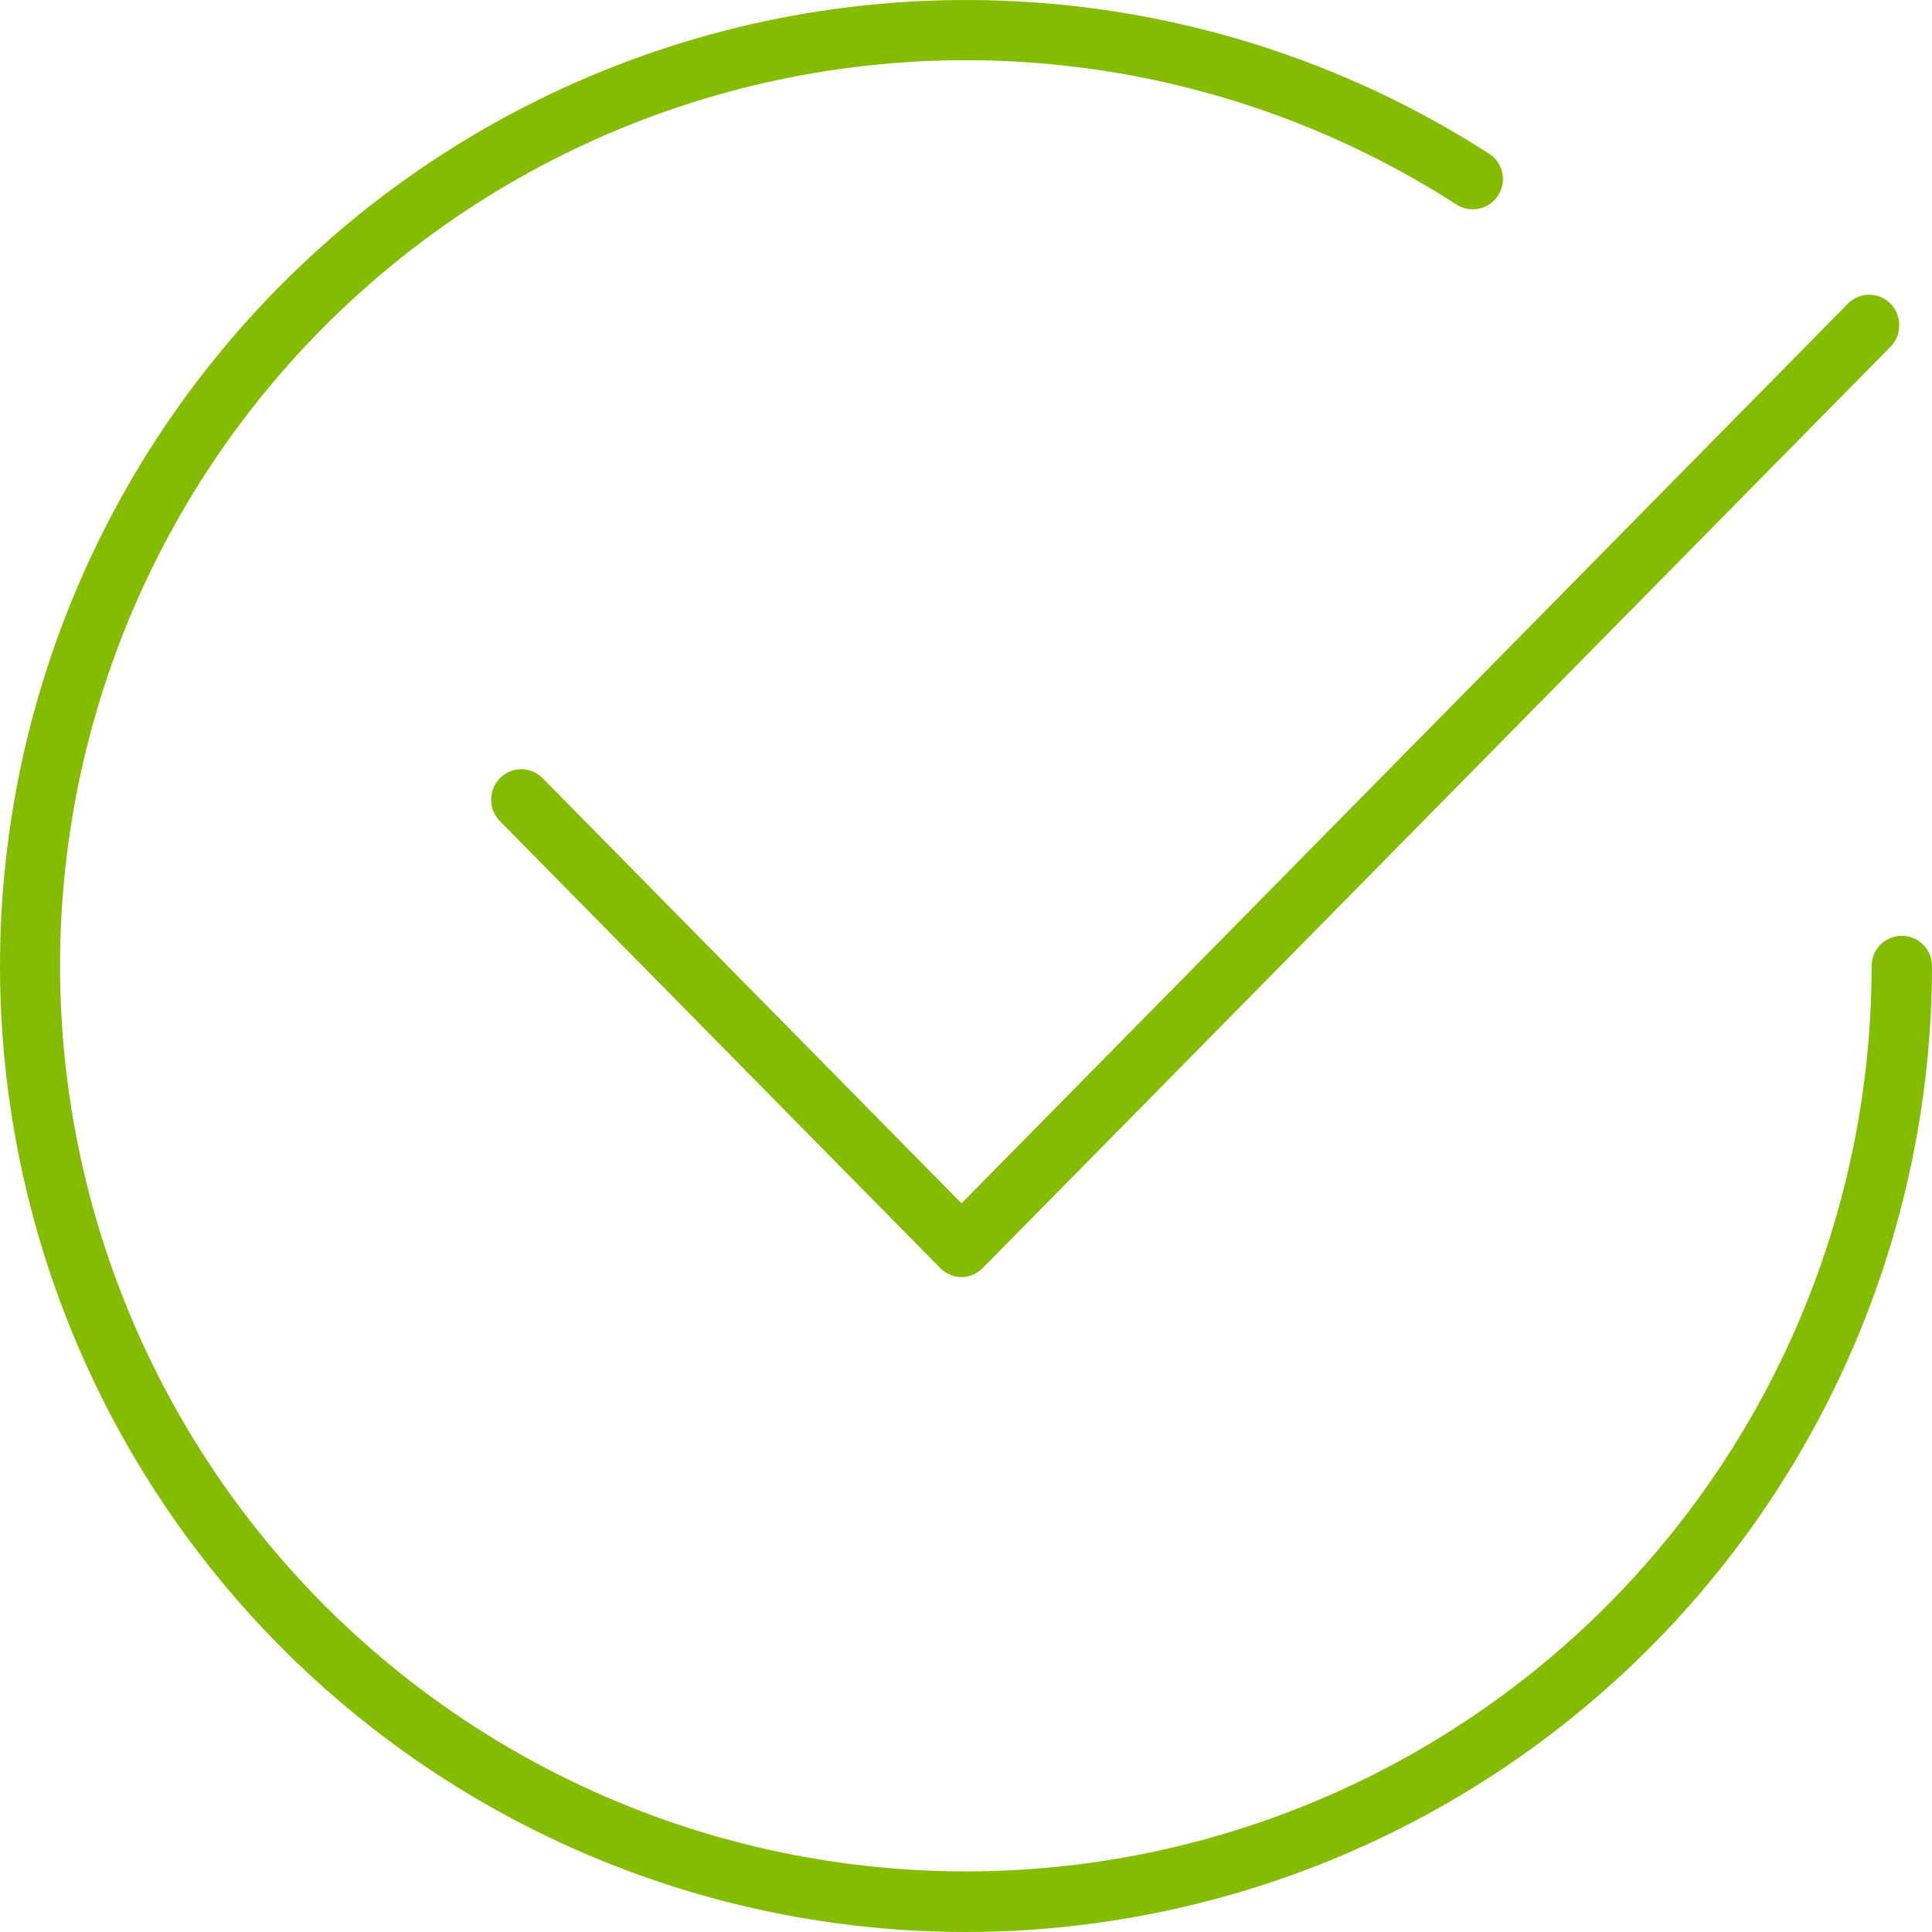 <svg width="48px" height="48px" viewBox="0 0 48 48" version="1.1" xmlns="http://www.w3.org/2000/svg" xmlns:xlink="http://www.w3.org/1999/xlink">
    <!-- Generator: Sketch 51.3 (57544) - http://www.bohemiancoding.com/sketch -->
    <desc>Created with Sketch.</desc>
    <defs></defs>
    <g id="Symbols" stroke="none" stroke-width="1" fill="none" fill-rule="evenodd">
        <g id="Saved-pop-up" transform="translate(-431, -91)" fill="#84BC02">
            <g id="Group-12" transform="translate(0, -1)">
                <g id="Page-1" transform="translate(431, 92)">
                    <path d="M23.995,48 C16.432,47.996 9.311,44.43 4.781,38.374 C0.252,32.318 -1.158,24.48 0.976,17.226 C3.112,9.969 8.543,4.146 15.631,1.508 C22.72,-1.13 30.638,-0.274 36.997,3.82 C37.346,4.045 37.445,4.509 37.22,4.858 C36.995,5.205 36.53,5.305 36.183,5.08 C30.536,1.444 23.562,0.52 17.163,2.558 C10.765,4.596 5.612,9.385 3.11,15.615 C0.61,21.847 1.023,28.869 4.237,34.764 C7.451,40.661 13.132,44.813 19.725,46.085 C26.319,47.36 33.138,45.624 38.318,41.351 C43.497,37.078 46.498,30.714 46.5,24 C46.5,23.586 46.835,23.25 47.25,23.25 C47.664,23.25 48,23.586 48,24 C47.993,30.364 45.463,36.463 40.962,40.963 C36.461,45.463 30.361,47.993 23.996,48 L23.995,48 Z" id="Fill-1"></path>
                    <path d="M23.889,31.729 C23.691,31.729 23.5,31.647 23.36,31.505 L12.404,20.384 L12.404,20.386 C12.129,20.086 12.138,19.62 12.422,19.332 C12.706,19.044 13.166,19.034 13.461,19.313 L23.889,29.897 L45.929,7.526 C46.224,7.247 46.684,7.255 46.968,7.543 C47.251,7.833 47.261,8.298 46.986,8.597 L24.415,31.505 C24.275,31.647 24.087,31.728 23.889,31.728 L23.889,31.729 Z" id="Fill-2"></path>
                </g>
            </g>
        </g>
    </g>
</svg>